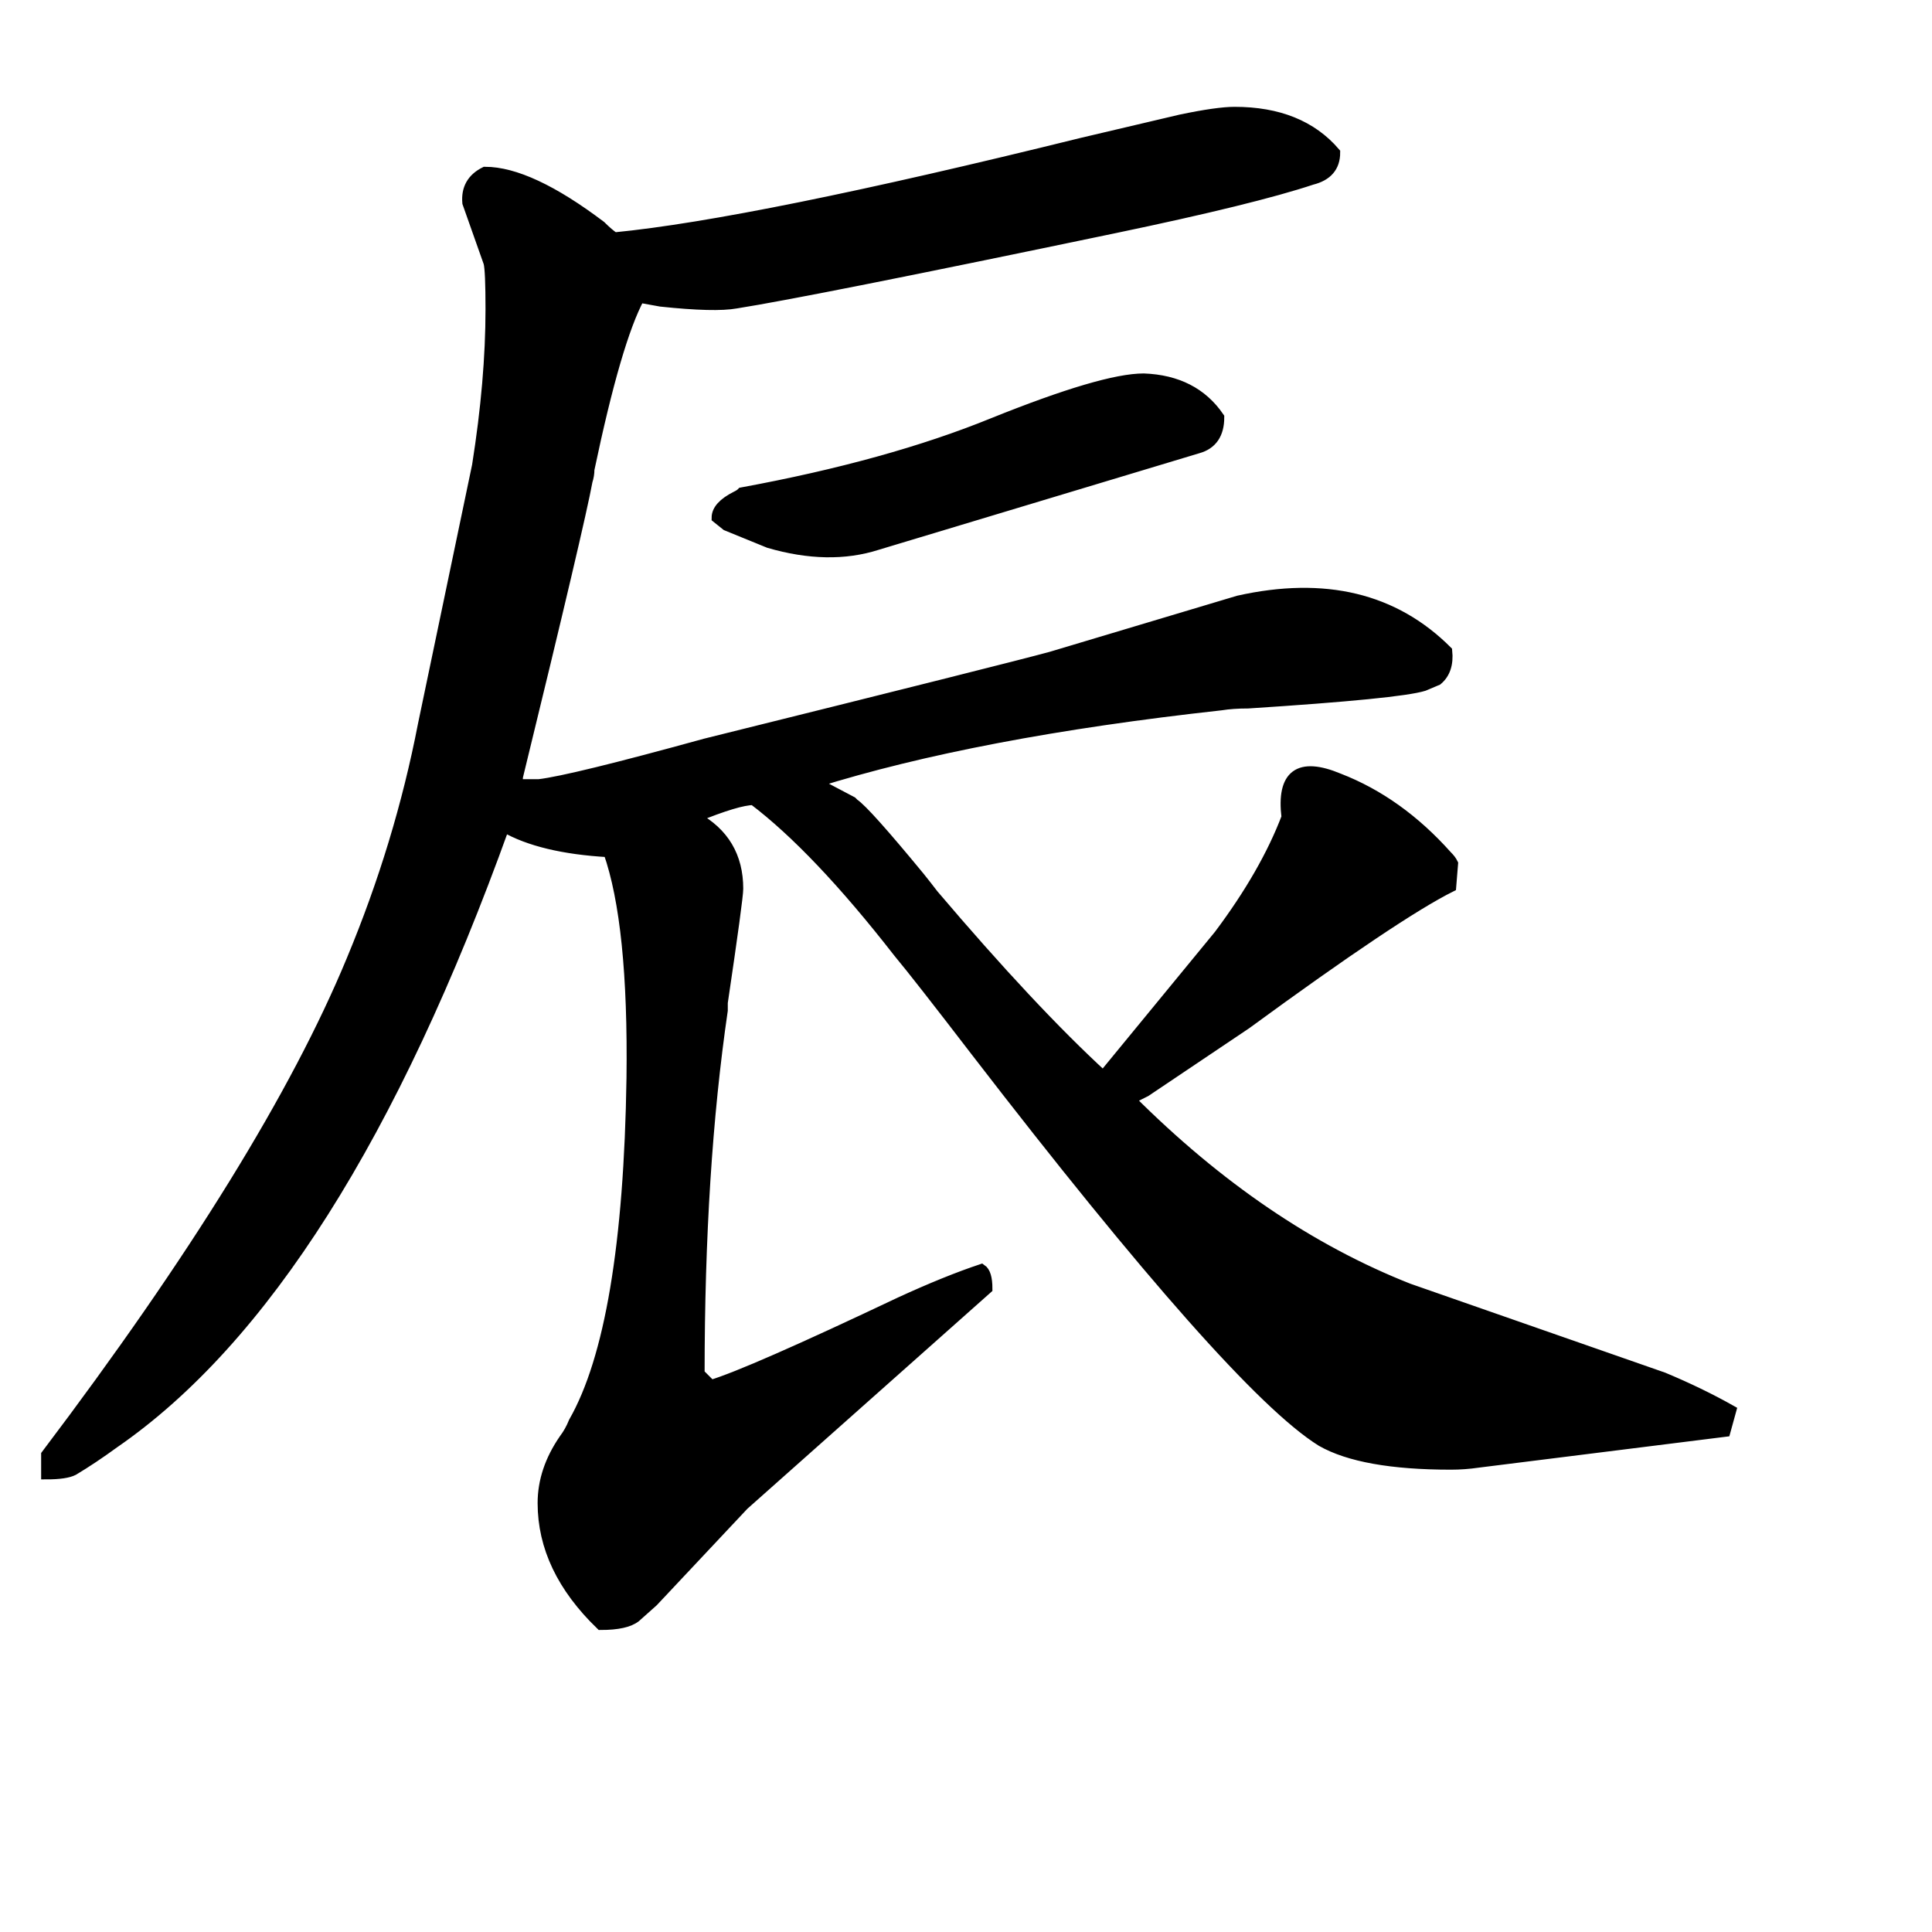 <svg width="185" height="185" version="1.1" xmlns="http://www.w3.org/2000/svg" xmlns:xlink="http://www.w3.org/1999/xlink"><path d="M116.73 39.96L116.73 39.96Q116.73 42.36 114.70 42.92L114.70 42.92L83.99 52.17Q79.36 53.65 73.63 51.98L73.63 51.98L69.56 50.32L68.64 49.58Q68.64 48.47 70.48 47.54L70.48 47.54Q70.86 47.36 71.04 47.17L71.04 47.17Q85.10 44.58 95.09 40.51L95.09 40.51Q105.64 36.26 109.52 36.26L109.52 36.26Q114.33 36.44 116.73 39.96ZM165.76 135.05L165.76 135.05L165.20 137.08L141.53 140.04Q140.23 140.23 138.94 140.23L138.94 140.23Q130.43 140.23 126.54 138.01L126.54 138.01Q118.22 132.83 93.42 100.64L93.42 100.64Q87.88 93.42 86.03 91.20L86.03 91.20Q78.25 81.21 72.15 76.59L72.15 76.59Q70.67 76.59 66.60 78.25L66.60 78.25Q70.67 80.47 70.67 85.10L70.67 85.10Q70.67 86.02 69.19 96.01L69.19 96.01L69.19 96.75Q66.97 111.92 66.97 131.53L66.97 131.53L68.08 132.64Q71.78 131.53 86.21 124.69L86.21 124.69Q90.65 122.65 93.98 121.54L93.98 121.54Q94.53 121.91 94.53 123.39L94.53 123.39L71.22 144.11L62.53 153.36L60.87 154.84Q59.94 155.58 57.53 155.58L57.53 155.58Q51.98 150.22 51.98 143.93L51.98 143.93Q51.98 140.78 54.02 137.82L54.02 137.82Q54.58 137.08 54.95 136.16L54.95 136.16Q60.13 127.09 60.49 103.23L60.49 103.23Q60.68 88.43 58.27 81.58L58.27 81.58Q51.80 81.21 48.28 79.18L48.28 79.18Q32.38 123.39 10.91 138.19L10.91 138.19Q8.88 139.67 7.03 140.78L7.03 140.78Q6.29 141.16 4.44 141.16L4.44 141.16L4.44 139.30Q25.71 111.18 33.67 91.94L33.67 91.94Q38.30 80.84 40.52 69.37L40.52 69.37L45.70 44.58Q46.99 36.44 46.99 29.60L46.99 29.60Q46.99 25.90 46.80 25.16L46.80 25.16L44.77 19.42Q44.59 17.39 46.44 16.47L46.44 16.47Q50.69 16.47 57.53 21.64L57.53 21.64Q58.27 22.38 58.83 22.75L58.83 22.75Q72.15 21.46 103.60 13.69L103.60 13.69Q109.15 12.39 113.03 11.47L113.03 11.47Q116.55 10.73 118.22 10.73L118.22 10.73Q124.50 10.73 127.83 14.61L127.83 14.61Q127.83 16.65 125.61 17.20L125.61 17.20Q120.06 19.05 106.75 21.83L106.75 21.83Q77.52 27.93 70.48 29.04L70.48 29.04Q68.45 29.41 63.27 28.86L63.27 28.86L61.23 28.49Q59.02 32.56 56.42 44.95L56.42 44.95Q56.42 45.51 56.24 46.06L56.24 46.06Q55.50 50.13 49.58 74.37L49.58 74.37Q49.58 74.74 49.39 75.11L49.39 75.11L51.62 75.11Q54.76 74.74 67.53 71.22L67.53 71.22Q96.57 64.01 100.64 62.90L100.64 62.90L118.58 57.53Q130.98 54.76 138.56 62.34L138.56 62.34Q138.75 64.19 137.64 65.12L137.64 65.12L136.34 65.67Q133.94 66.41 119.51 67.34L119.51 67.34Q118.03 67.34 116.92 67.52L116.92 67.52Q93.42 70.11 78.07 74.92L78.07 74.92L81.58 76.77L81.77 76.96Q82.88 77.70 88.06 83.99L88.06 83.99Q88.80 84.91 89.36 85.65L89.36 85.65Q98.79 96.75 105.64 103.04L105.64 103.04L116.73 89.54Q121.17 83.62 123.21 78.25L123.21 78.25Q122.47 72.15 128.21 74.55L128.21 74.55Q133.94 76.77 138.56 81.95L138.56 81.95Q138.94 82.32 139.12 82.69L139.12 82.69L138.94 84.91Q133.75 87.50 119.33 98.05L119.33 98.05L109.70 104.52L108.22 105.26Q120.80 117.84 134.87 123.39L134.87 123.39L159.28 131.91Q162.80 133.38 165.76 135.05Z" stroke="#000" fill="black" /></svg>